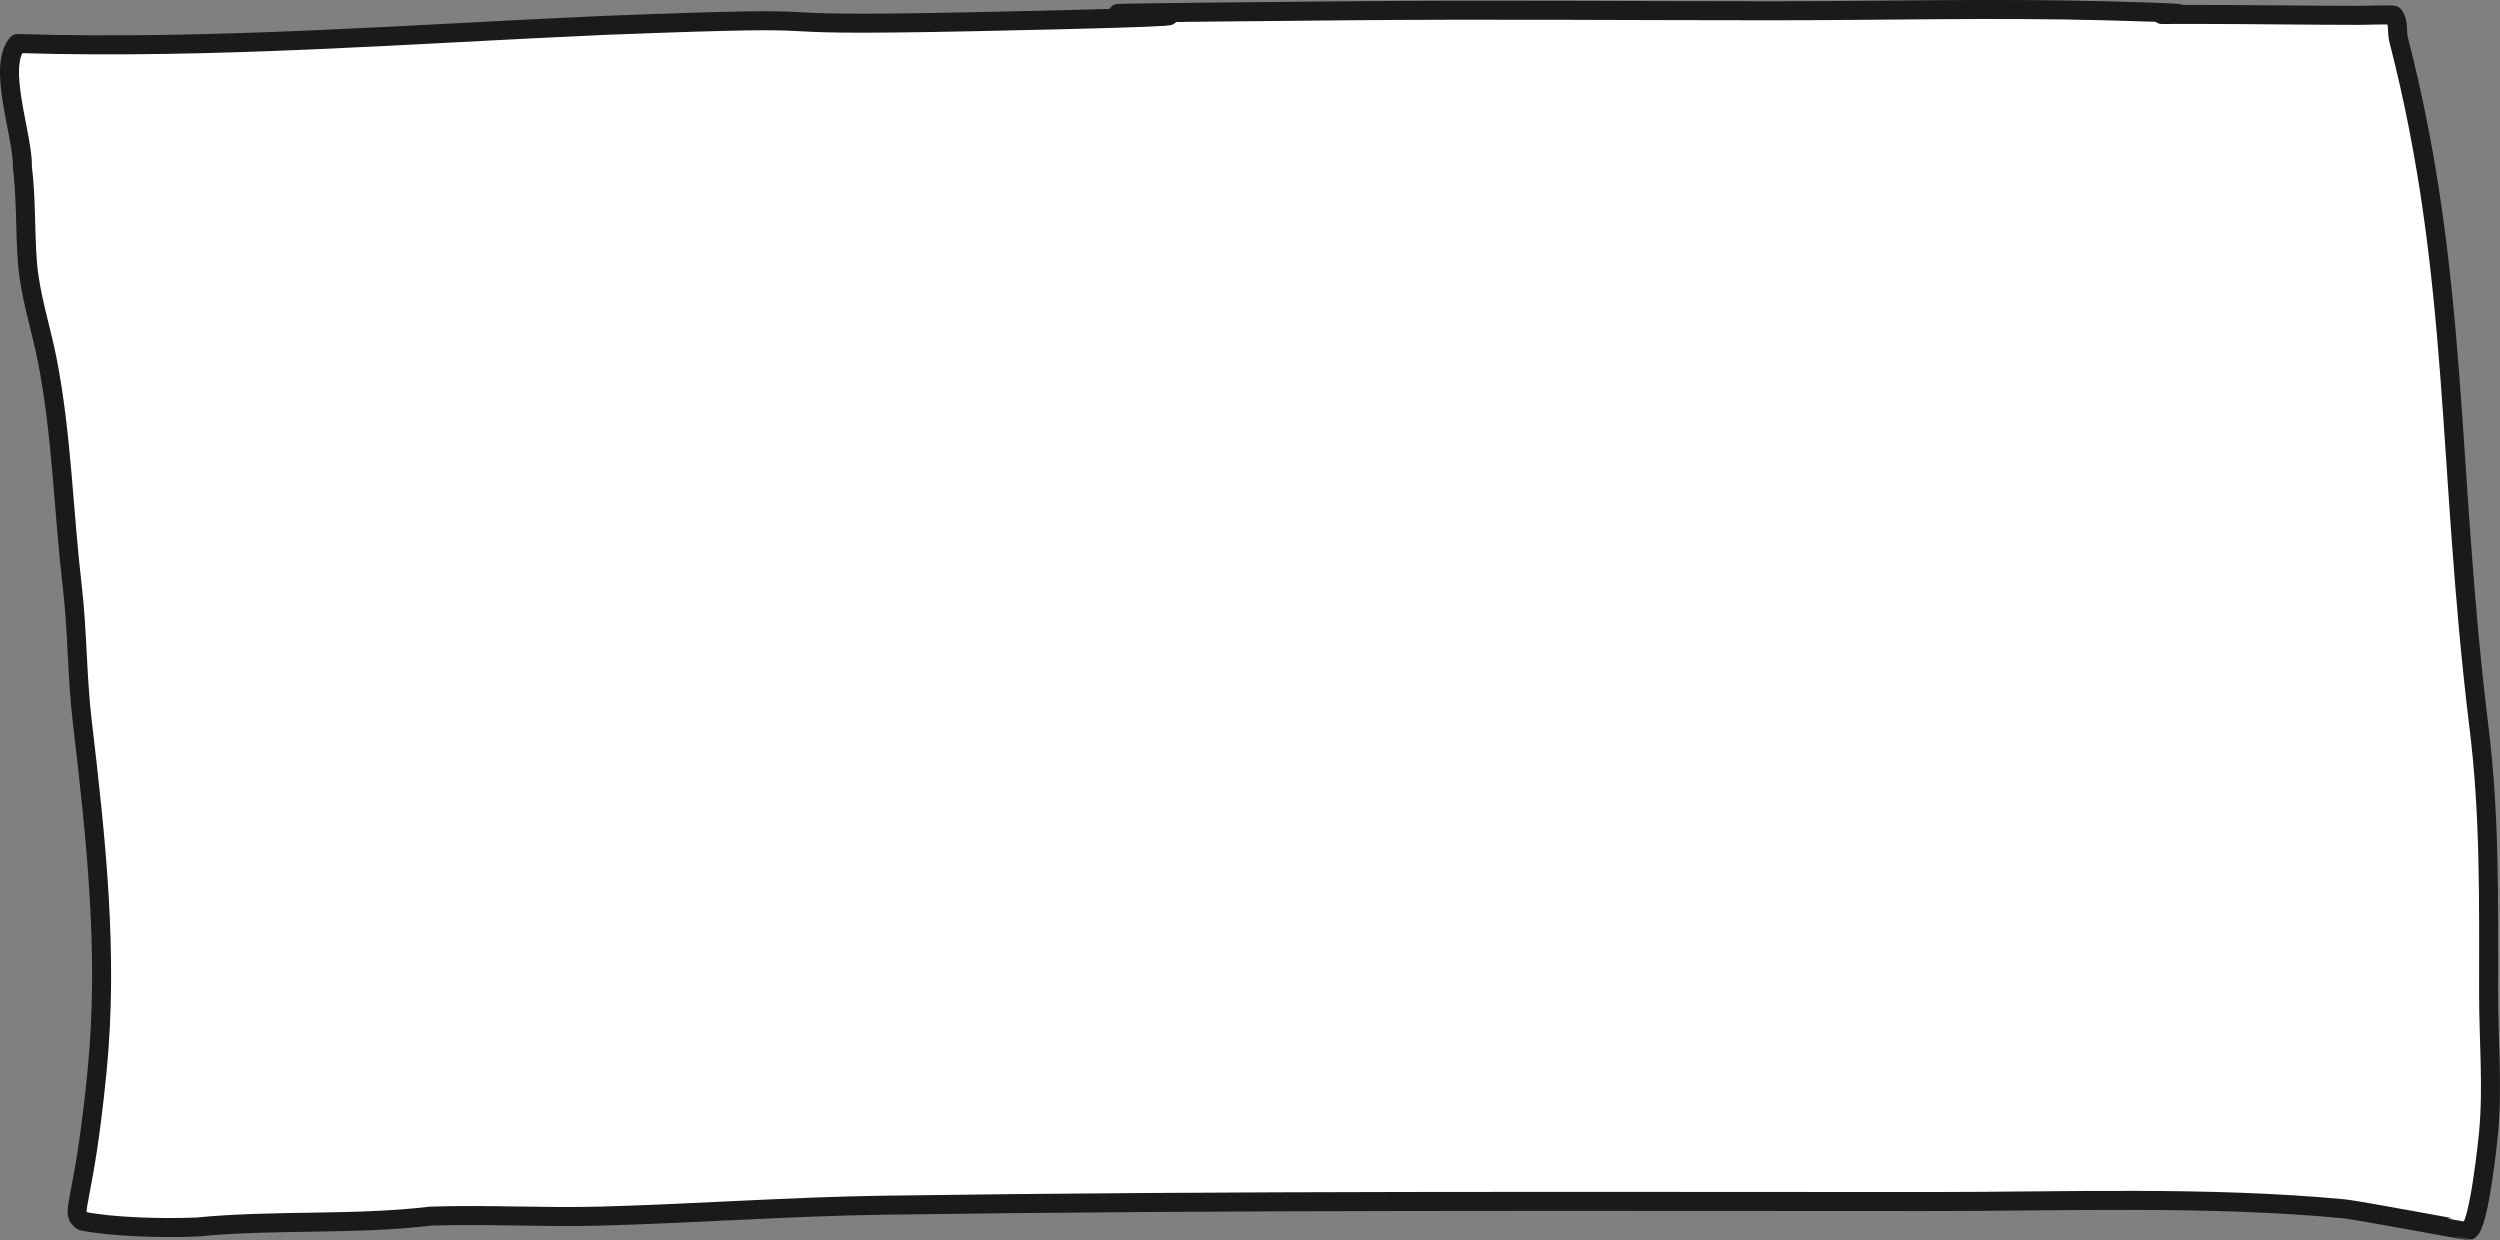 <?xml version="1.0" encoding="UTF-8" standalone="no"?>
<!-- Created with Inkscape (http://www.inkscape.org/) -->

<svg
   width="121.994mm"
   height="60.518mm"
   viewBox="0 0 121.994 60.518"
   version="1.1"
   id="svg1"
   sodipodi:docname="Quadrado retangulo.svg"
   inkscape:version="1.4 (86a8ad7, 2024-10-11)"
   xmlns:inkscape="http://www.inkscape.org/namespaces/inkscape"
   xmlns:sodipodi="http://sodipodi.sourceforge.net/DTD/sodipodi-0.dtd"
   xmlns="http://www.w3.org/2000/svg"
   xmlns:svg="http://www.w3.org/2000/svg">
  <rect x="0" y="0" width="121.994" height="60.518" fill="#808080" stroke="none"/>
  <sodipodi:namedview
     id="namedview1"
     pagecolor="#ffffff"
     bordercolor="#000000"
     borderopacity="0.25"
     inkscape:showpageshadow="2"
     inkscape:pageopacity="0.0"
     inkscape:pagecheckerboard="0"
     inkscape:deskcolor="#d1d1d1"
     inkscape:document-units="mm"
     inkscape:zoom="1.4770342"
     inkscape:cx="119.83473"
     inkscape:cy="105.95557"
     inkscape:window-width="1920"
     inkscape:window-height="1009"
     inkscape:window-x="-8"
     inkscape:window-y="-8"
     inkscape:window-maximized="1"
     inkscape:current-layer="layer1" />
  <defs
     id="defs1" />
  <g
     inkscape:label="Camada 1"
     inkscape:groupmode="layer"
     id="layer1"
     transform="translate(-45.024,-91.86)">
    <path
       style="font-variation-settings:normal;vector-effect:none;fill:#ffffff;fill-opacity:1;stroke:#1a1a1a;stroke-width:0.928;stroke-linecap:round;stroke-linejoin:round;stroke-miterlimit:4;stroke-dasharray:none;stroke-dashoffset:0;stroke-opacity:1;-inkscape-stroke:none;paint-order:normal;stop-color:#000000"
       d="m 74.563,93.097 c 13.948,-0.537 4.857,0.097 17.991,-0.178 24.067,-0.503 -8.393,-0.29 18.234,-0.533 6.888,-0.063 13.777,0 20.665,0 5.403,0 10.884,-0.141 16.289,0 8.126,0.212 -0.758,0.178 4.619,0.178 2.085,0 5.631,0.045 7.78,0.045 0.388,0 1.669,-0.048 1.702,0 0.256,0.375 0.116,0.835 0.243,1.244 2.957,11.518 2.342,20.65 3.89,33.361 0.557,4.4 0.486,8.735 0.486,13.149 0,2.251 0.205,4.507 0,6.752 -0.024,0.264 -0.464,4.612 -0.972,4.798 -0.033,0.012 -5.466,-1.008 -6.078,-1.066 -6.607,-0.623 -13.546,-0.355 -20.179,-0.355 -17.015,0 -34.045,-0.066 -51.055,0.178 -4.628,0.066 -9.235,0.408 -13.858,0.533 -2.751,0.075 -5.516,-0.091 -8.266,0 -3.784,0.447 -7.648,0.161 -11.427,0.533 -1.646,0.07 -4.165,0.004 -5.592,-0.296 -0.633,-0.463 0.07,-0.601 0.729,-7.345 0.561,-5.741 -0.059,-11.339 -0.729,-17.059 -0.256,-2.187 -0.23,-4.388 -0.486,-6.575 -0.427,-3.64 -0.509,-7.4 -1.216,-11.017 -0.313,-1.6 -0.849,-3.171 -0.972,-4.798 -0.117,-1.533 -0.053,-3.091 -0.243,-4.62 0.041,-1.54 -1.255,-4.895 -0.243,-6.042 9.591,0.291 19.128,-0.467 28.688,-0.888 z"
       id="path412-9"
       sodipodi:nodetypes="sssssssscssscssssssssssssscs" />
  </g>
</svg>
